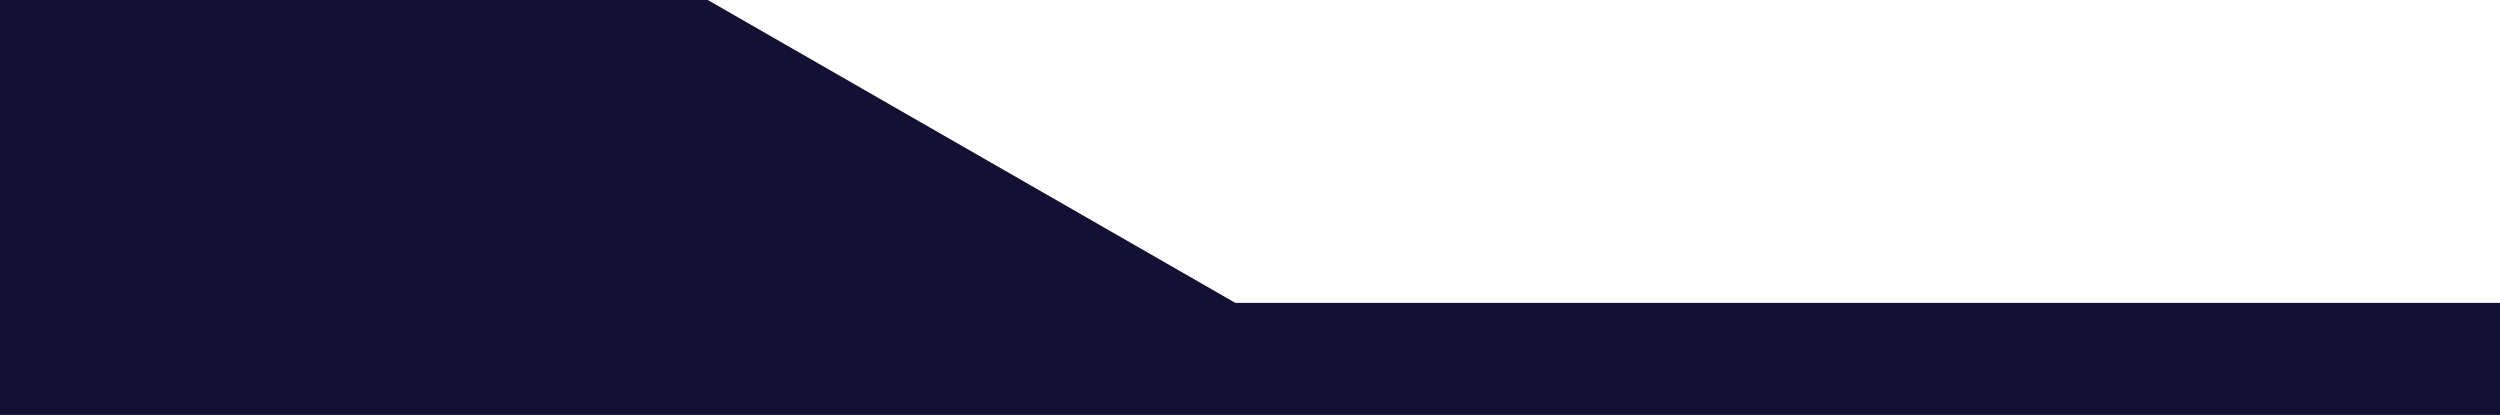 <?xml version="1.0" encoding="UTF-8"?>
<svg width="1440px" height="239px" viewBox="0 0 1440 239" version="1.1" xmlns="http://www.w3.org/2000/svg" xmlns:xlink="http://www.w3.org/1999/xlink">
    <title>Rectangle</title>
    <g id="Page-1" stroke="none" stroke-width="1" fill="none" fill-rule="evenodd">
        <g id="Pre-launch-V2" transform="translate(0, -11857)" fill="#141034">
            <polygon id="Rectangle" points="-17 11857 407.668 11857 711.542 12031.449 1476 12031.449 1476 12096 -17 12096"></polygon>
        </g>
    </g>
</svg>
